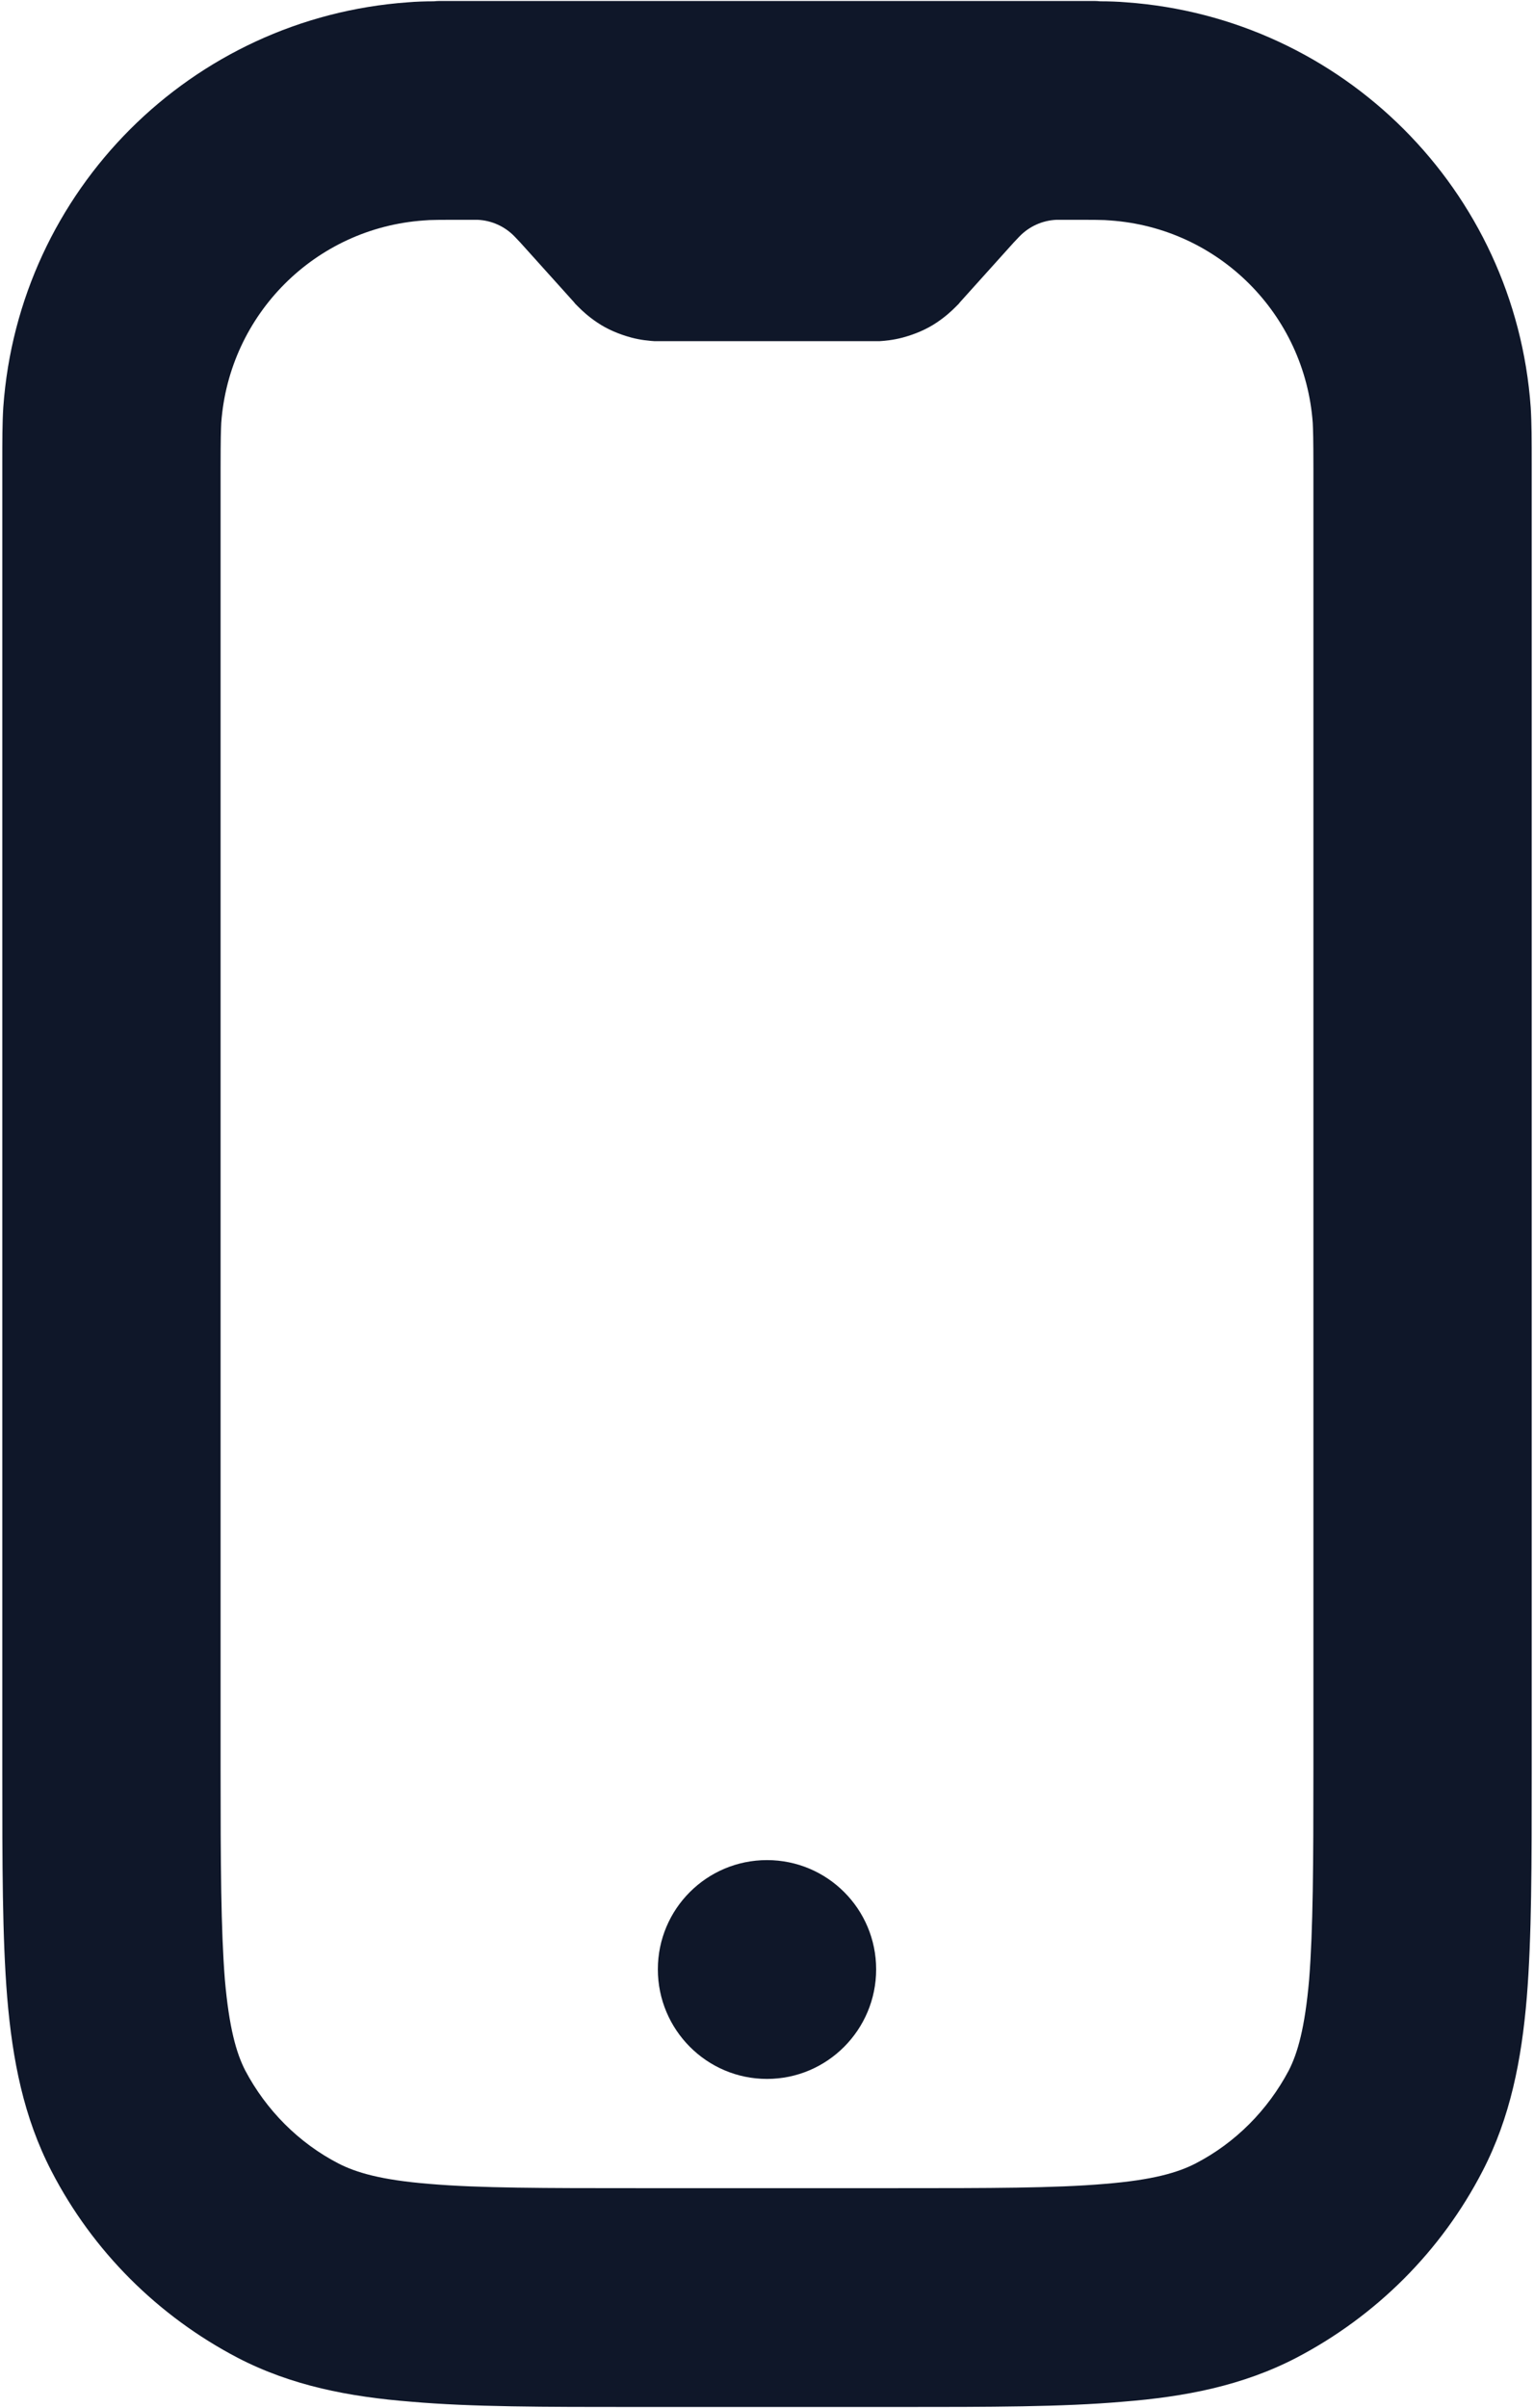 <svg version="1.2" xmlns="http://www.w3.org/2000/svg" viewBox="0 0 468 734" width="468" height="734"><style>.a{fill:#0f1729}</style><filter id="f0"><feFlood flood-color="#ffffff" flood-opacity="1" /><feBlend mode="normal" in2="SourceGraphic"/><feComposite in2="SourceAlpha" operator="in" /></filter><g filter="url(#f0)"><path class="a" d="m267.3 600.3c0 18.4-14.9 33.4-33.3 33.4-18.4 0-33.3-15-33.3-33.4 0-18.4 14.9-33.3 33.3-33.3 18.4 0 33.3 14.9 33.3 33.3z"/><path fill-rule="evenodd" class="a" d="m141.8 0.3h1.6q0.4 0 0.8 0h179.6q0.4 0 0.8 0h1.6q1.2 0 2.3 0h5.5q0.8 0 1.6 0.1c2.9 0 5.5 0.1 7.9 0.3 66.1 4.7 118.8 57.3 123.5 123.5 0.3 4.8 0.3 10.1 0.3 17.3v399.2c0 27.3 0 49.8-1.5 68.2-1.6 19-5 36.5-13.5 52.9-12.6 24.4-32.5 44.2-56.8 56.9-16.4 8.5-33.9 11.9-53 13.4-18.3 1.6-40.8 1.6-68.1 1.6h-80.8c-27.3 0-49.8 0-68.1-1.6-19.1-1.5-36.6-4.9-53-13.4-24.3-12.7-44.2-32.5-56.8-56.9-8.5-16.4-11.9-33.9-13.5-52.9-1.5-18.4-1.5-40.9-1.5-68.2v-399.2c0-7.2 0-12.5 0.3-17.3 4.7-66.2 57.4-118.8 123.5-123.5 2.4-0.2 5-0.3 7.9-0.3q0.8-0.1 1.6-0.1h5.5q1.1 0 2.3 0zm1.3 66.7c-9 0-11.8 0-13.8 0.2-33.1 2.3-59.4 28.6-61.8 61.7-0.1 2.1-0.2 4.8-0.2 13.8v396.6c0 29.1 0.1 48.8 1.3 64.1 1.3 14.8 3.5 22.4 6.2 27.7 6.4 12.1 16.3 22.1 28.5 28.4 5.3 2.7 12.8 5 27.7 6.2 15.2 1.3 35 1.3 64 1.3h78c29 0 48.8 0 64-1.3 14.9-1.2 22.4-3.5 27.7-6.2 12.2-6.3 22.1-16.3 28.5-28.4 2.7-5.3 4.9-12.9 6.2-27.7 1.2-15.3 1.3-35 1.3-64.1v-396.6c0-9-0.1-11.7-0.2-13.8-2.4-33.1-28.7-59.4-61.8-61.7-2-0.2-4.8-0.2-13.7-0.2-2.3 0-2.5 0-2.7 0-4.3 0.2-8.3 2-11.3 5.1-0.1 0.1-0.3 0.3-1.8 1.9l-16.3 18.1-0.4 0.5c-0.2 0.2-0.6 0.6-1.1 1.1-1 1-2.9 2.8-5.6 4.6-3.1 2.1-6.7 3.6-10.4 4.6-3 0.8-5.6 1-7.1 1.1-0.7 0-1.3 0-1.5 0h-0.7-64.2-0.7c-0.2 0-0.8 0-1.5 0-1.5-0.1-4.1-0.3-7.1-1.1-3.7-1-7.3-2.5-10.4-4.6-2.7-1.8-4.6-3.6-5.6-4.6-0.5-0.5-0.9-0.9-1.1-1.1l-0.4-0.5-16.3-18.1c-1.5-1.6-1.7-1.8-1.8-1.9-3-3.1-7-4.9-11.3-5.1-0.2 0-0.4 0-2.6 0z"/></g></svg>